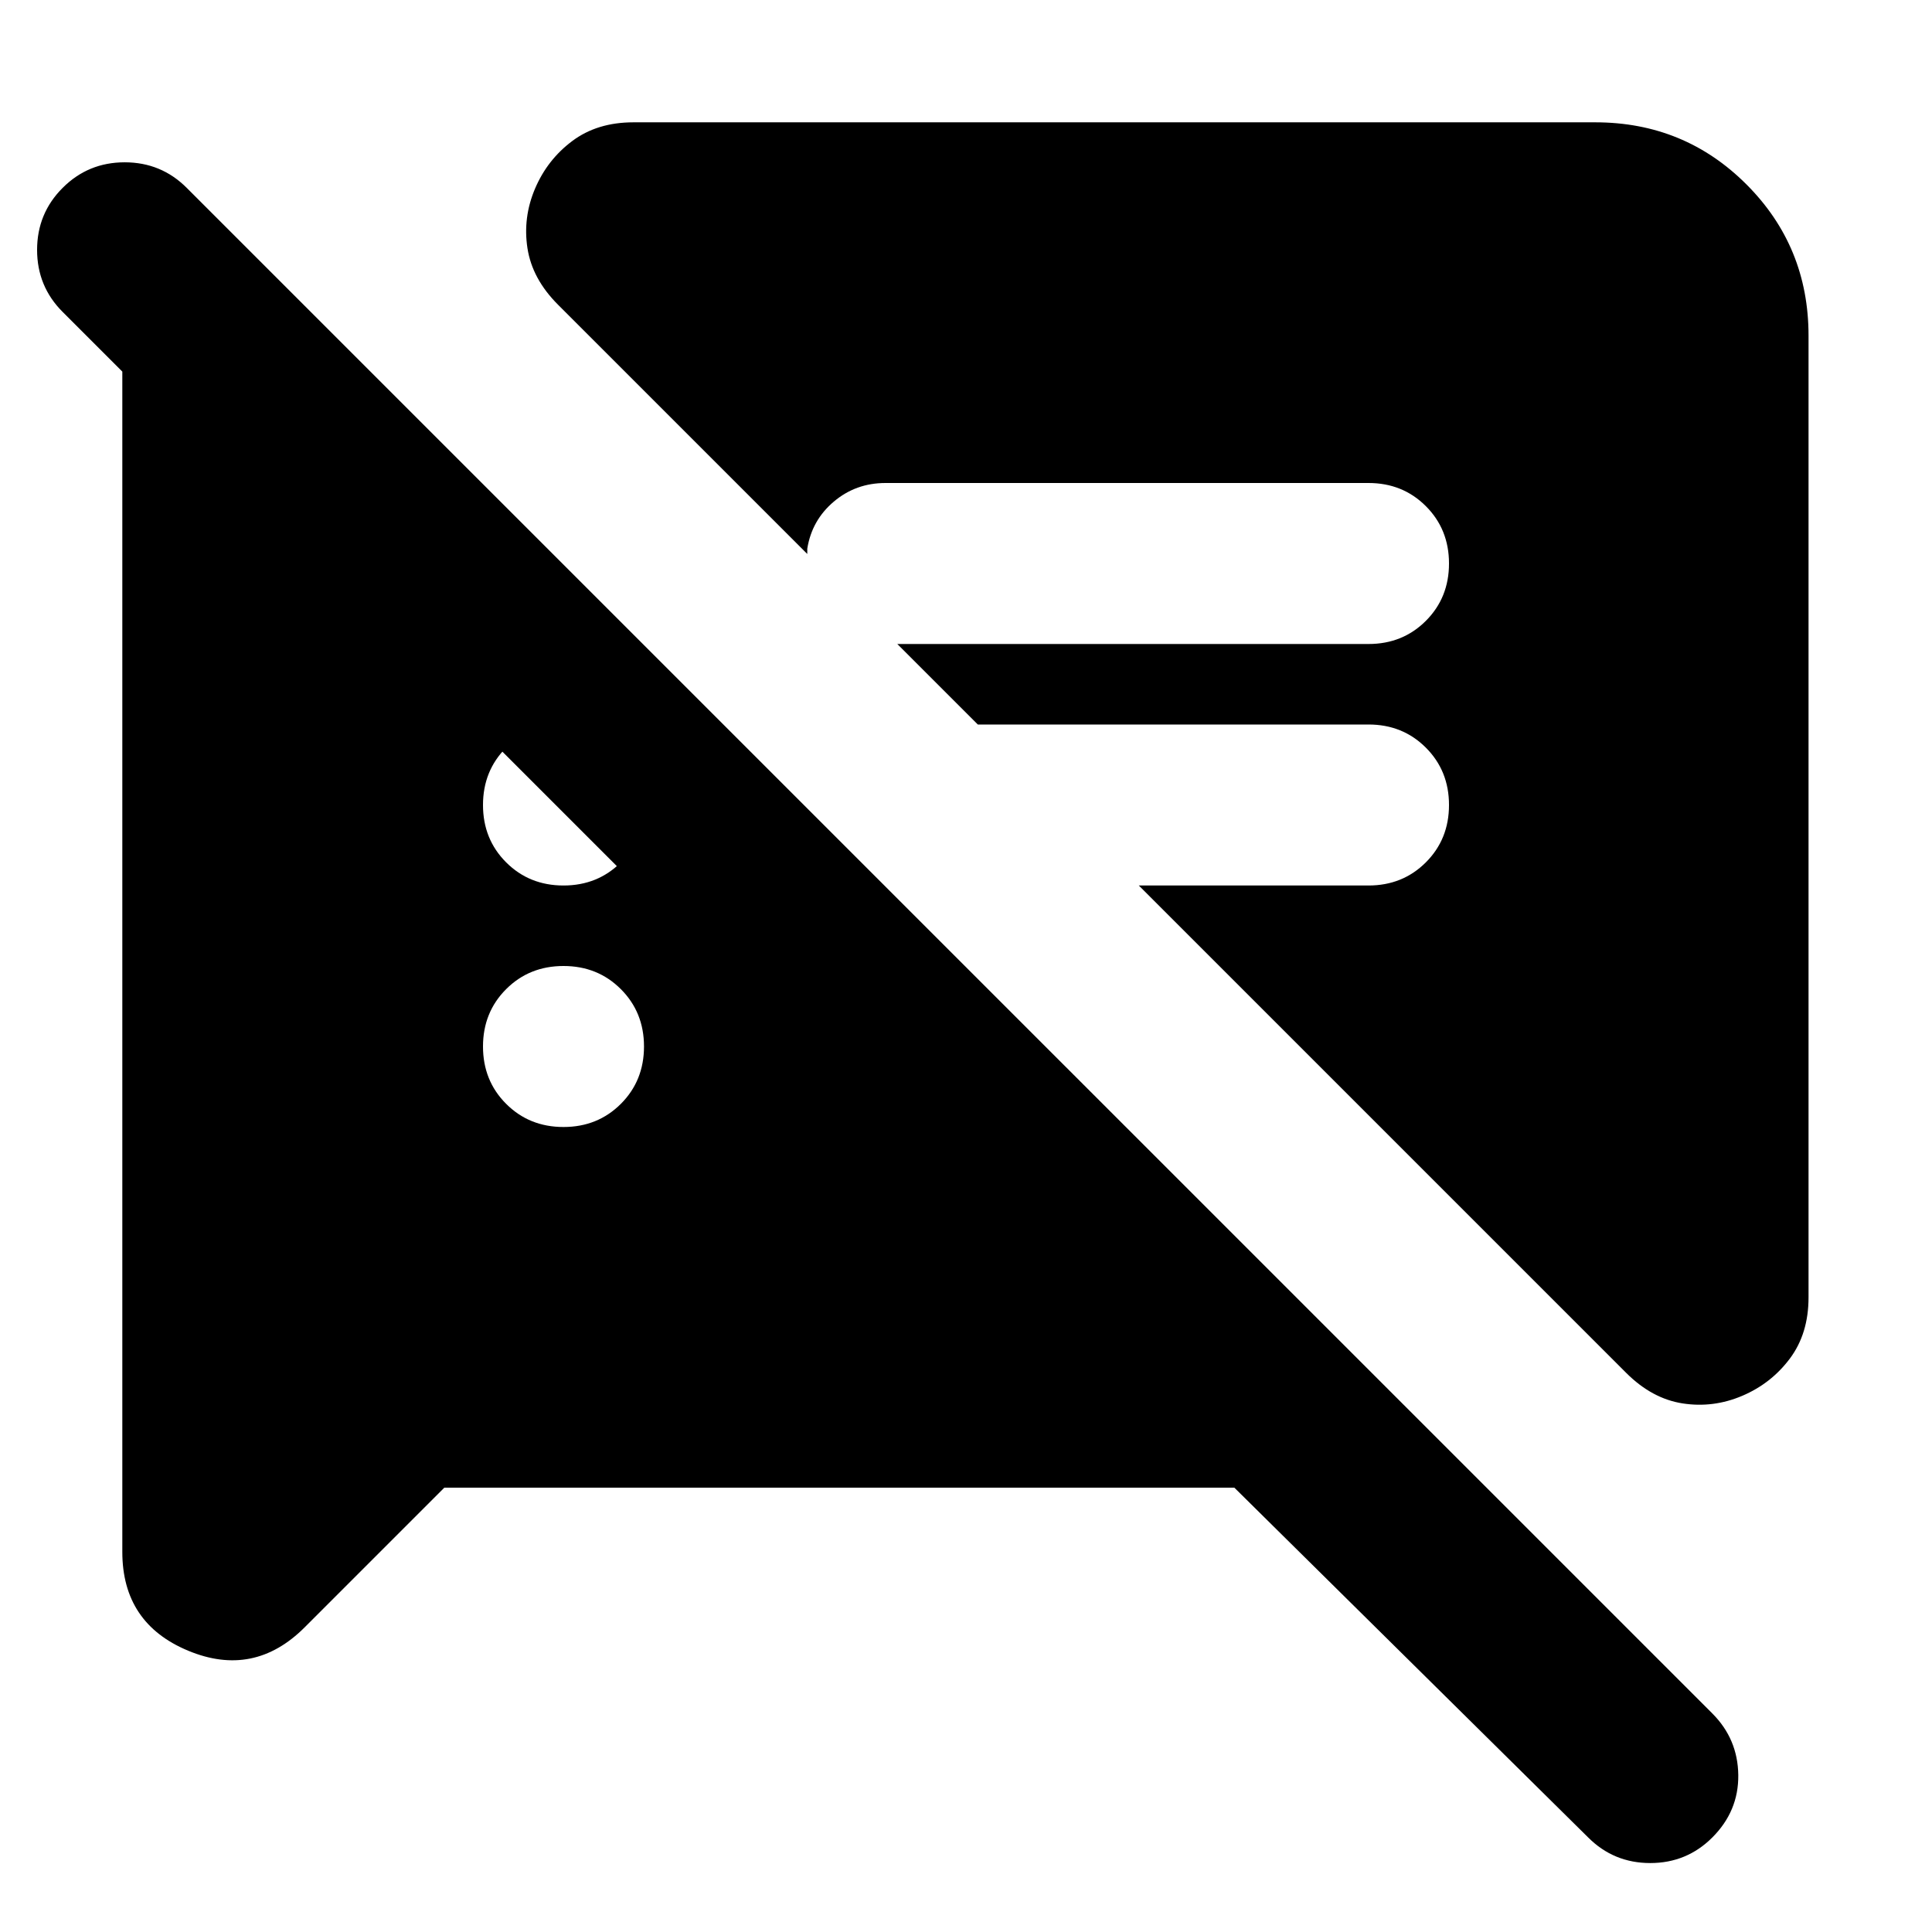 <svg xmlns="http://www.w3.org/2000/svg" height="24" viewBox="0 -960 960 960" width="24"><path d="m220.78-220.78-69.39 69.39q-25.22 25.22-57.91 11.61-32.7-13.61-32.7-49.09v-597.91h111.87L439.43-520h-123.3l-285-285q-12.7-12.7-12.7-30.83t12.7-30.82q12.69-12.7 30.83-12.7 18.13 0 30.82 12.7l758.05 758.04q12.69 12.7 12.91 30.61.22 17.91-12.91 31.04-12.7 12.7-30.83 12.7t-30.83-12.7L613.35-220.78H220.78Zm677.87-572.44v477.91q0 17.96-9.26 30.35t-23.65 18.52q-14.39 6.14-29.63 3.79-15.24-2.35-28.07-15.18L565.87-520H680q17 0 28.5-11.5T720-560q0-17-11.5-28.5T680-600H485.87l-40-40H680q17 0 28.5-11.5T720-680q0-17-11.5-28.5T680-720H440q-14.74 0-25.67 9.24-10.94 9.24-13.2 23.41v2.61L277.26-808.61q-12.82-12.82-15.17-28.06-2.35-15.24 3.78-29.63 6.13-14.4 18.52-23.66t30.35-9.26h477.91q44.31 0 75.15 30.85 30.85 30.85 30.85 75.15ZM280-400q17 0 28.5-11.5T320-440q0-17-11.5-28.5T280-480q-17 0-28.5 11.5T240-440q0 17 11.5 28.5T280-400Zm0-120q17 0 28.5-11.5T320-560q0-17-11.5-28.5T280-600q-17 0-28.5 11.5T240-560q0 17 11.5 28.5T280-520Z"/></svg>